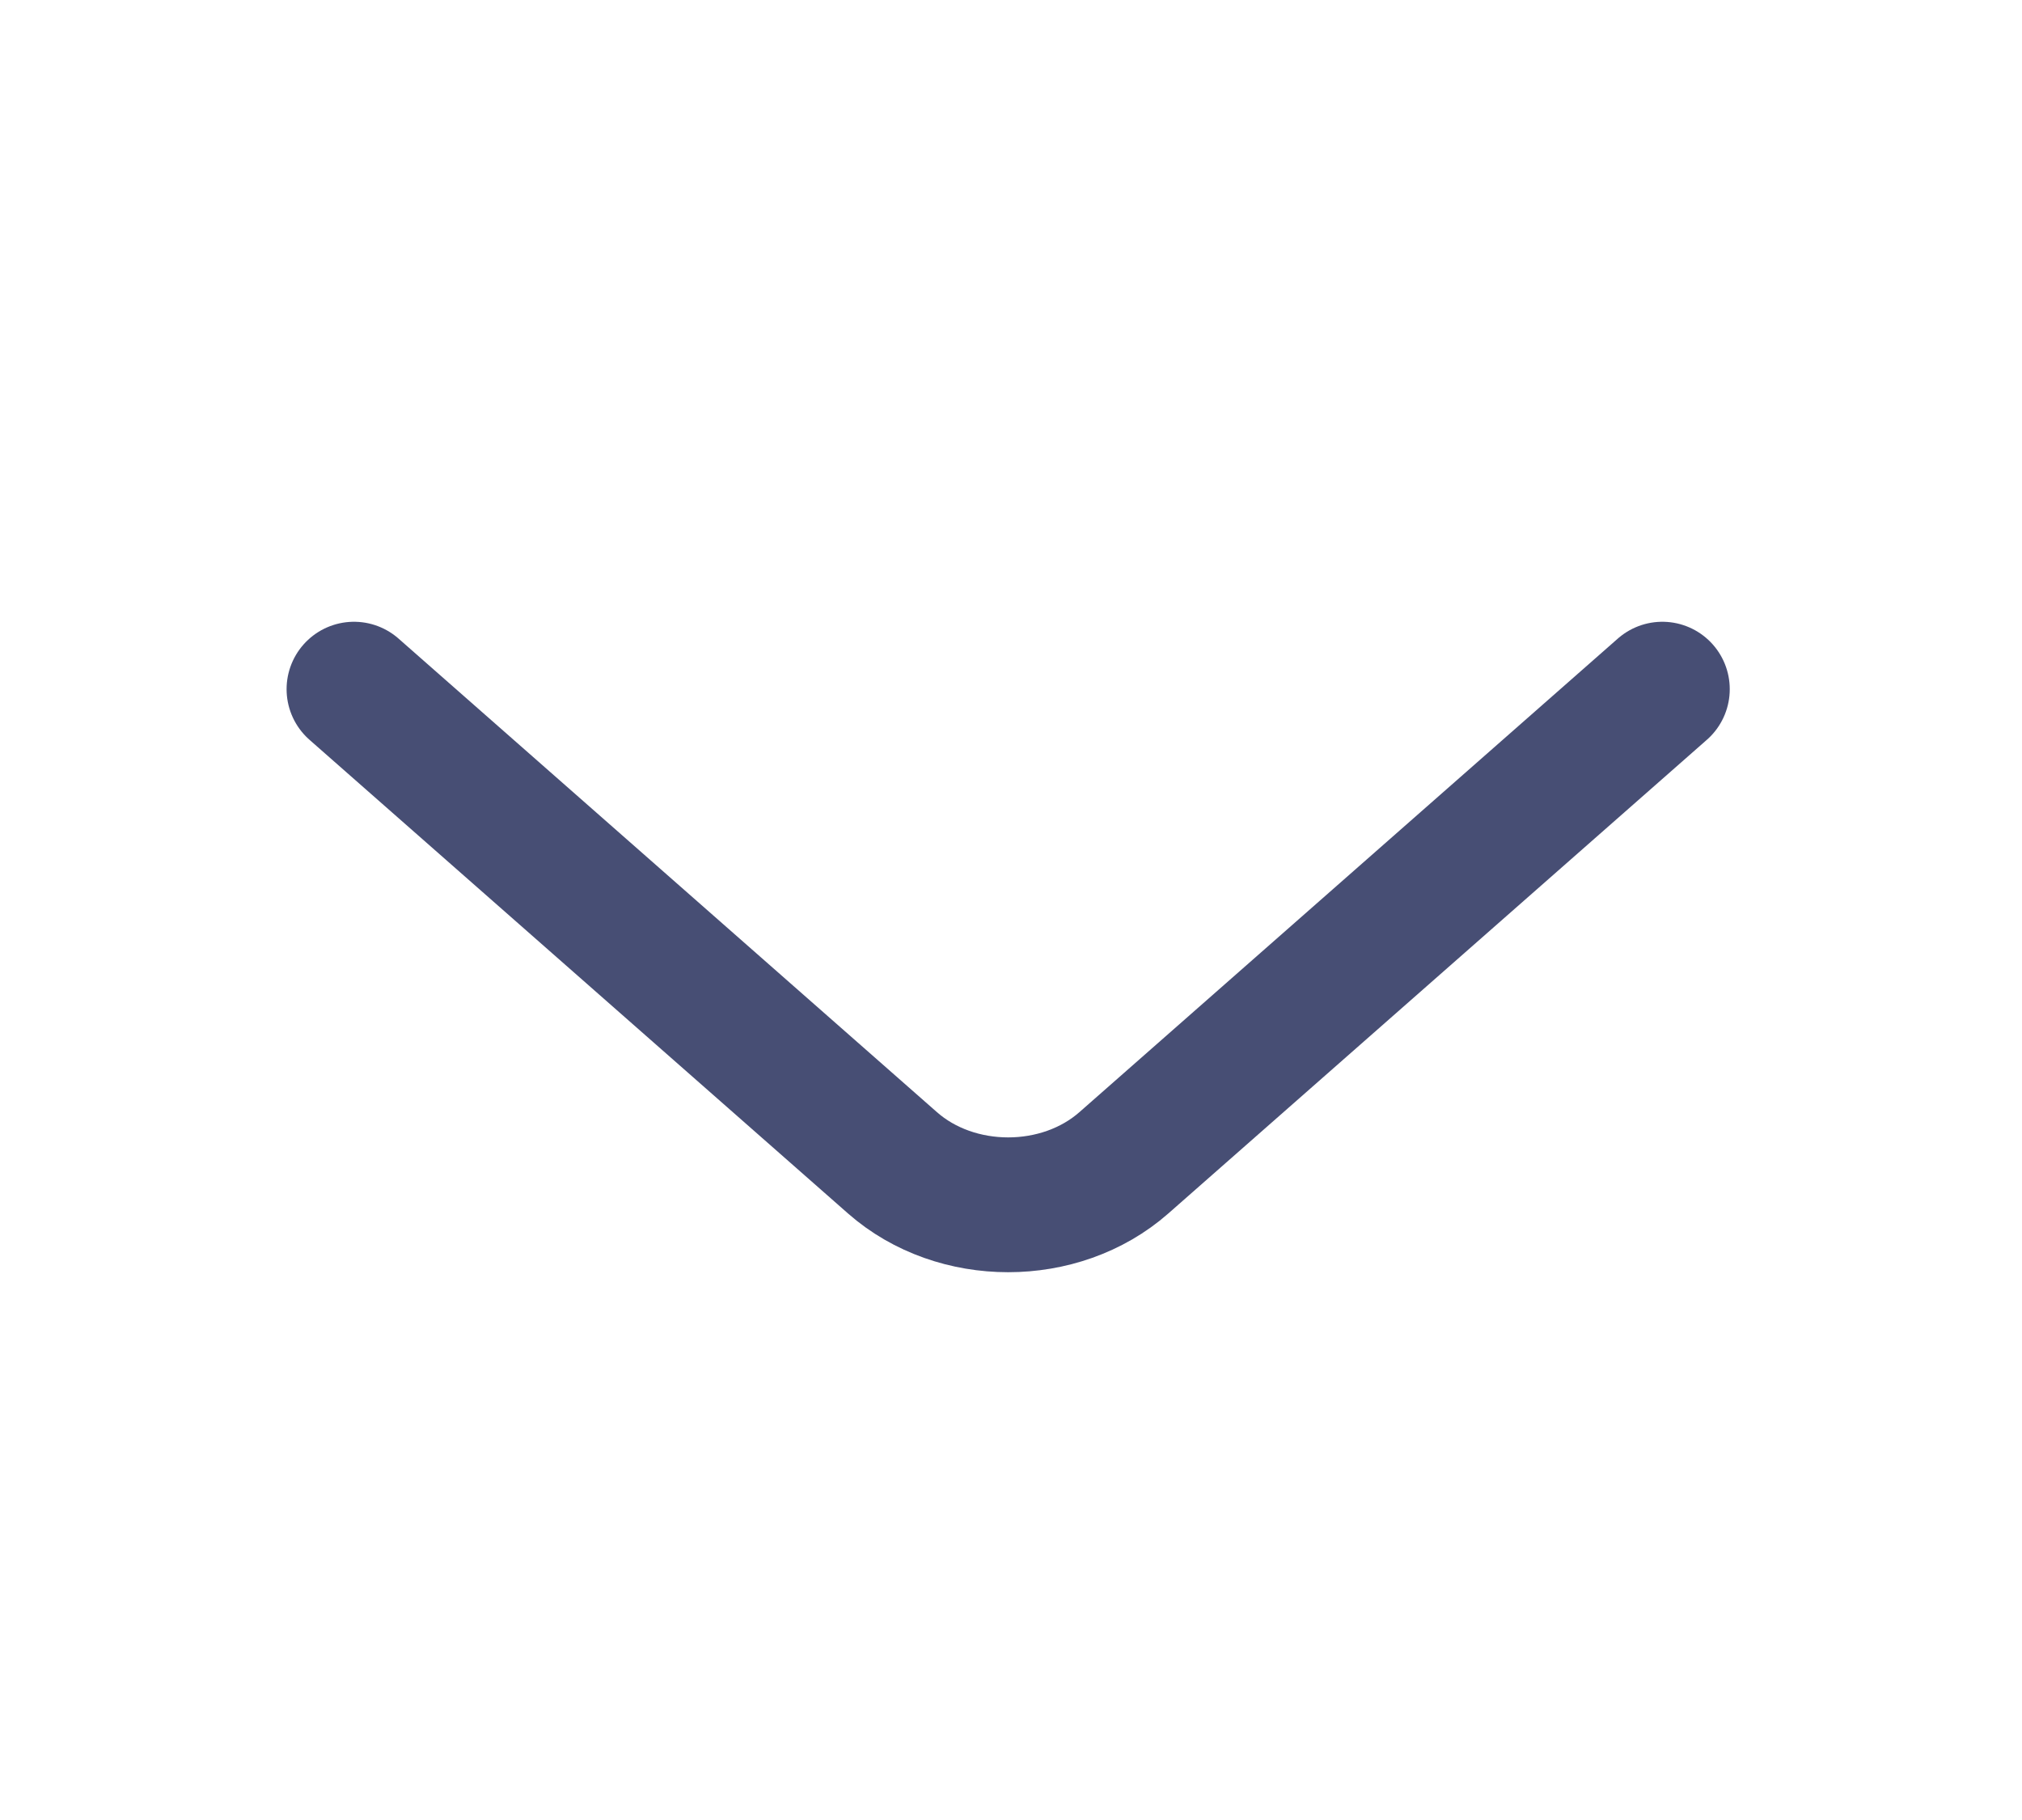 <svg width="30" height="27" viewBox="0 0 30 27" fill="none" xmlns="http://www.w3.org/2000/svg">
<g id="vuesax/linear/arrow-right">
<g id="arrow-right">
<path id="Vector" d="M5.252 10.224L13.242 17.251C14.186 18.081 15.73 18.081 16.674 17.251L24.664 10.224" stroke="#192252" stroke-opacity="0.8" stroke-width="2" stroke-miterlimit="10" stroke-linecap="round" stroke-linejoin="round"/>
</g>
</g>
</svg>

